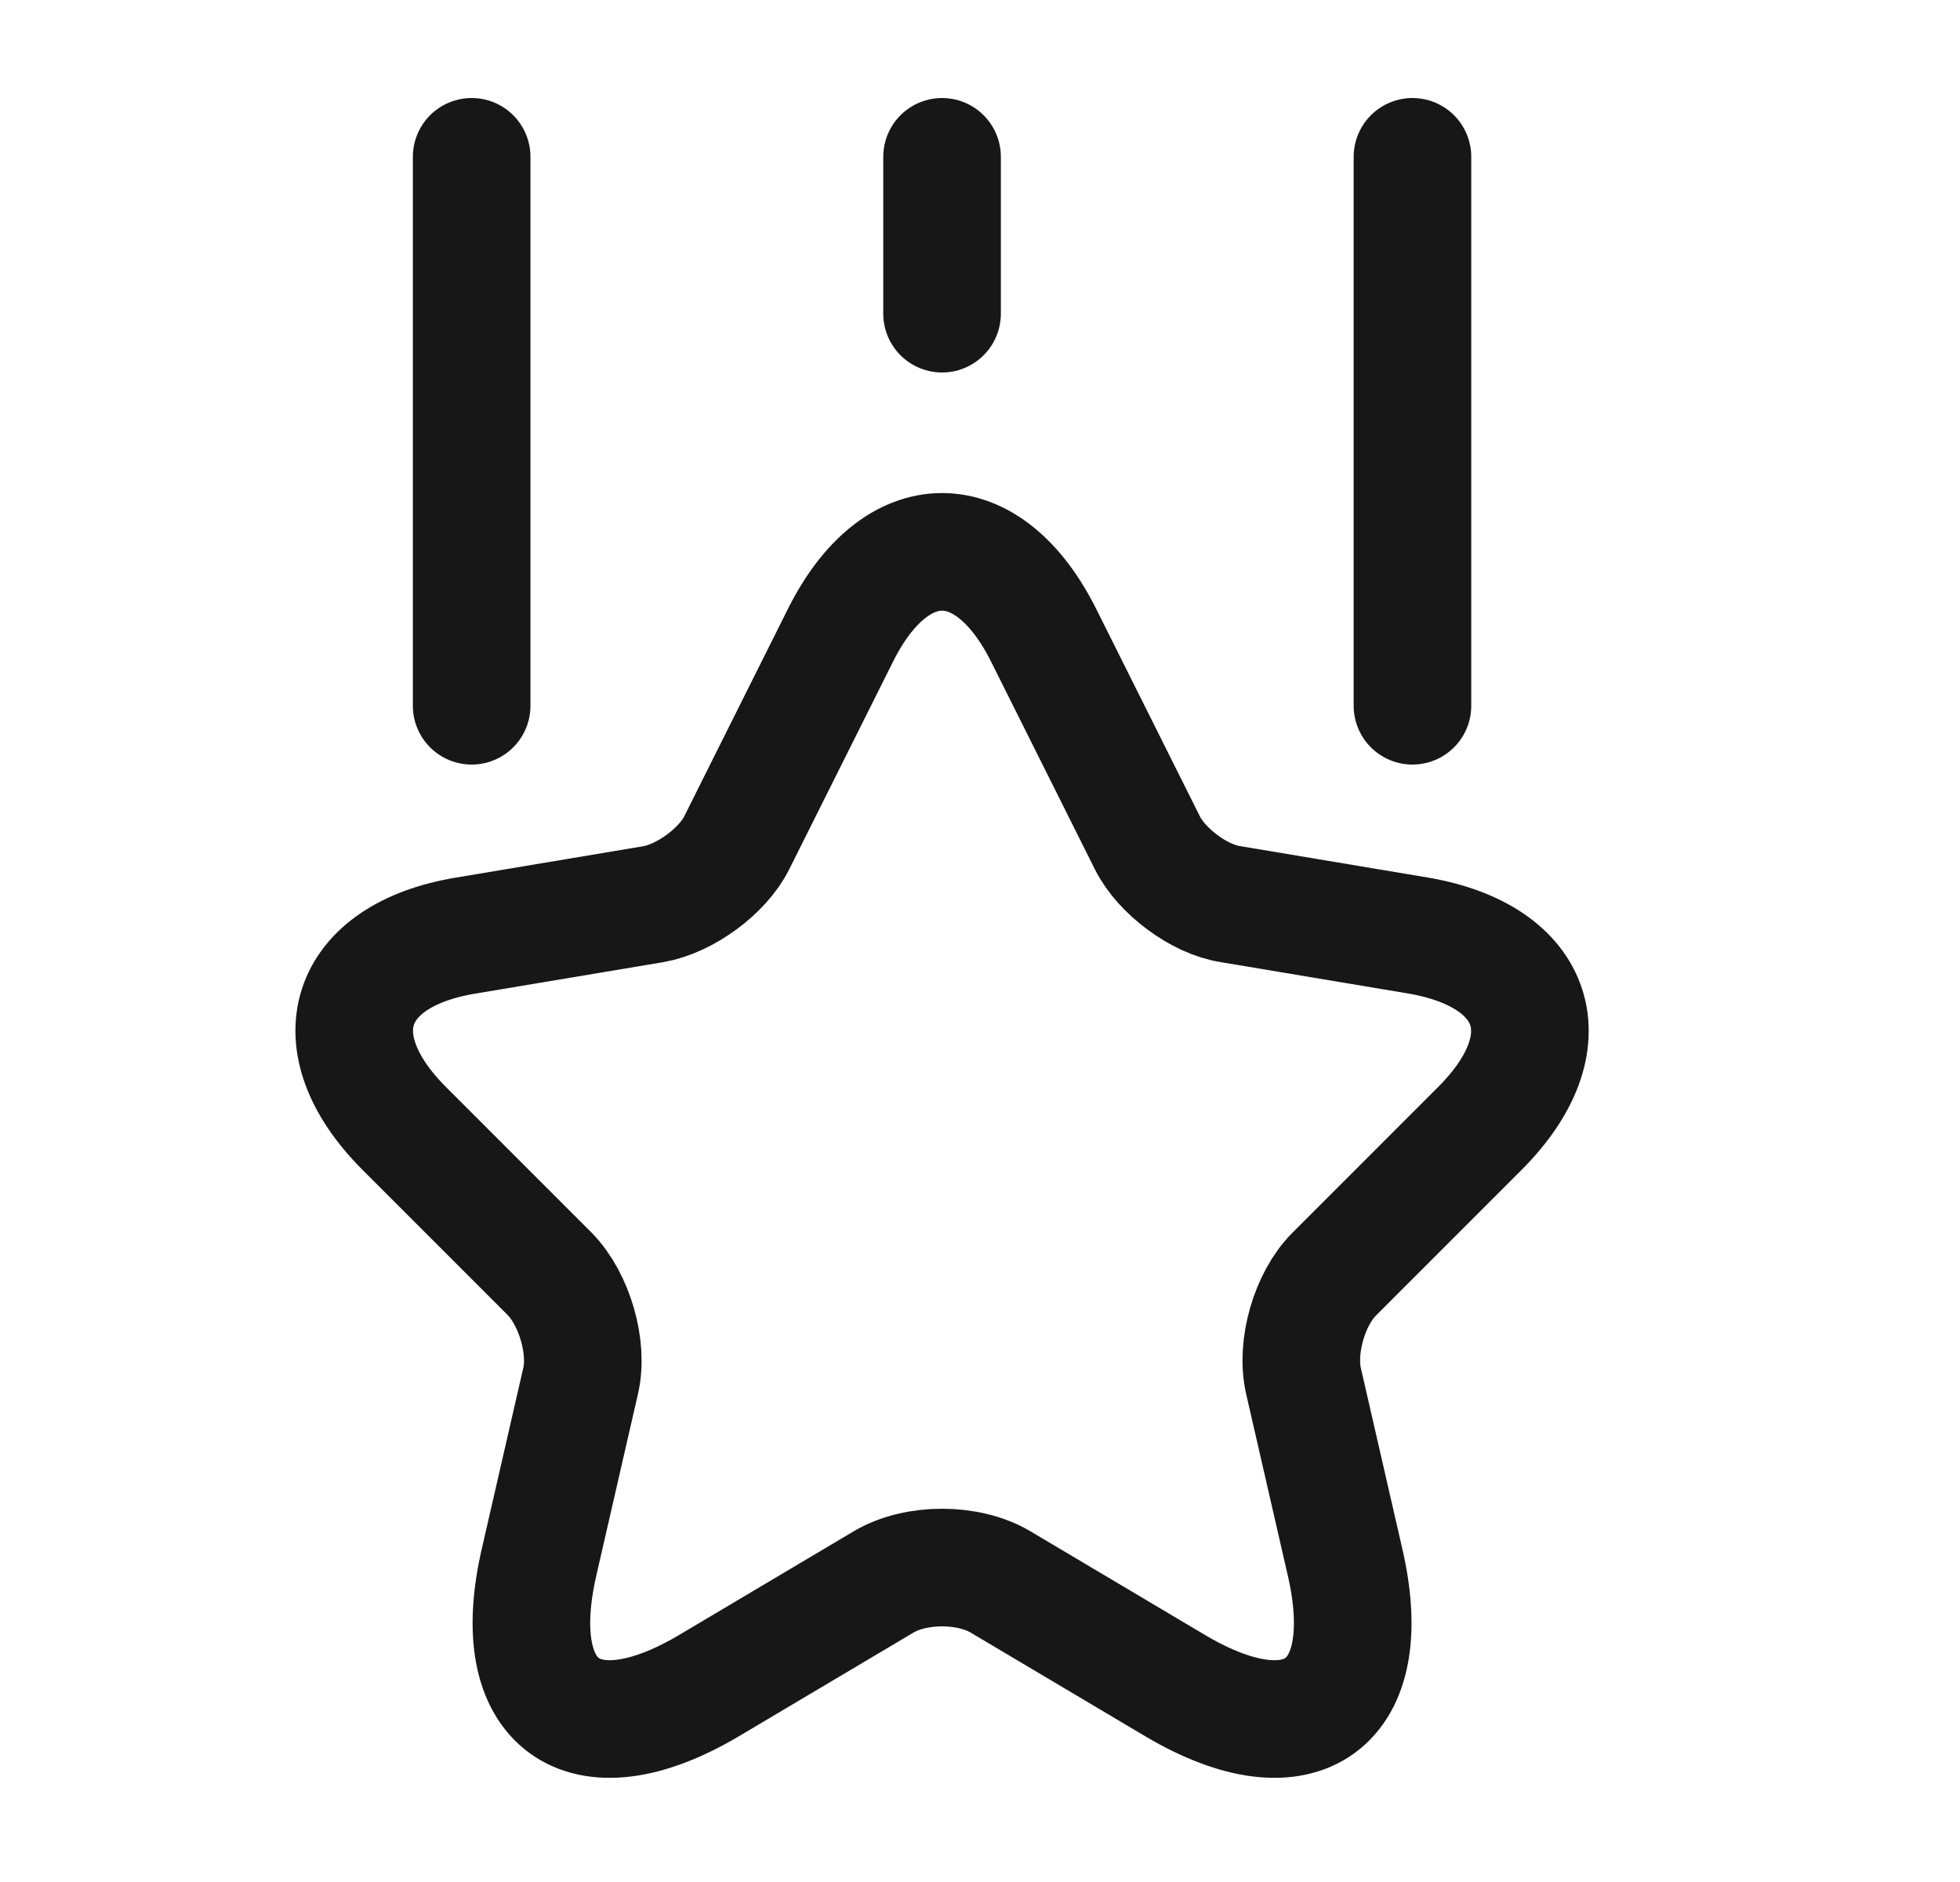 <svg width="25" height="24" viewBox="0 0 25 24" fill="none" xmlns="http://www.w3.org/2000/svg">
<path d="M13.316 8.11L14.636 10.75C14.816 11.11 15.296 11.47 15.696 11.53L18.086 11.93C19.616 12.19 19.976 13.29 18.876 14.39L17.016 16.25C16.706 16.56 16.526 17.17 16.626 17.61L17.156 19.92C17.576 21.74 16.606 22.45 14.996 21.5L12.756 20.17C12.346 19.93 11.686 19.93 11.276 20.17L9.036 21.5C7.426 22.45 6.456 21.74 6.876 19.92L7.406 17.61C7.506 17.18 7.326 16.57 7.016 16.25L5.156 14.39C4.056 13.29 4.416 12.18 5.946 11.93L8.336 11.53C8.736 11.46 9.216 11.11 9.396 10.75L10.716 8.11C11.426 6.68 12.606 6.68 13.316 8.11Z" stroke="#171717" stroke-width="1.5" stroke-linecap="round" stroke-linejoin="round"/>
<path d="M6.016 9V2" stroke="#171717" stroke-width="1.5" stroke-linecap="round" stroke-linejoin="round"/>
<path d="M18.016 9V2" stroke="#171717" stroke-width="1.5" stroke-linecap="round" stroke-linejoin="round"/>
<path d="M12.016 4V2" stroke="#171717" stroke-width="1.5" stroke-linecap="round" stroke-linejoin="round"/>
</svg>
